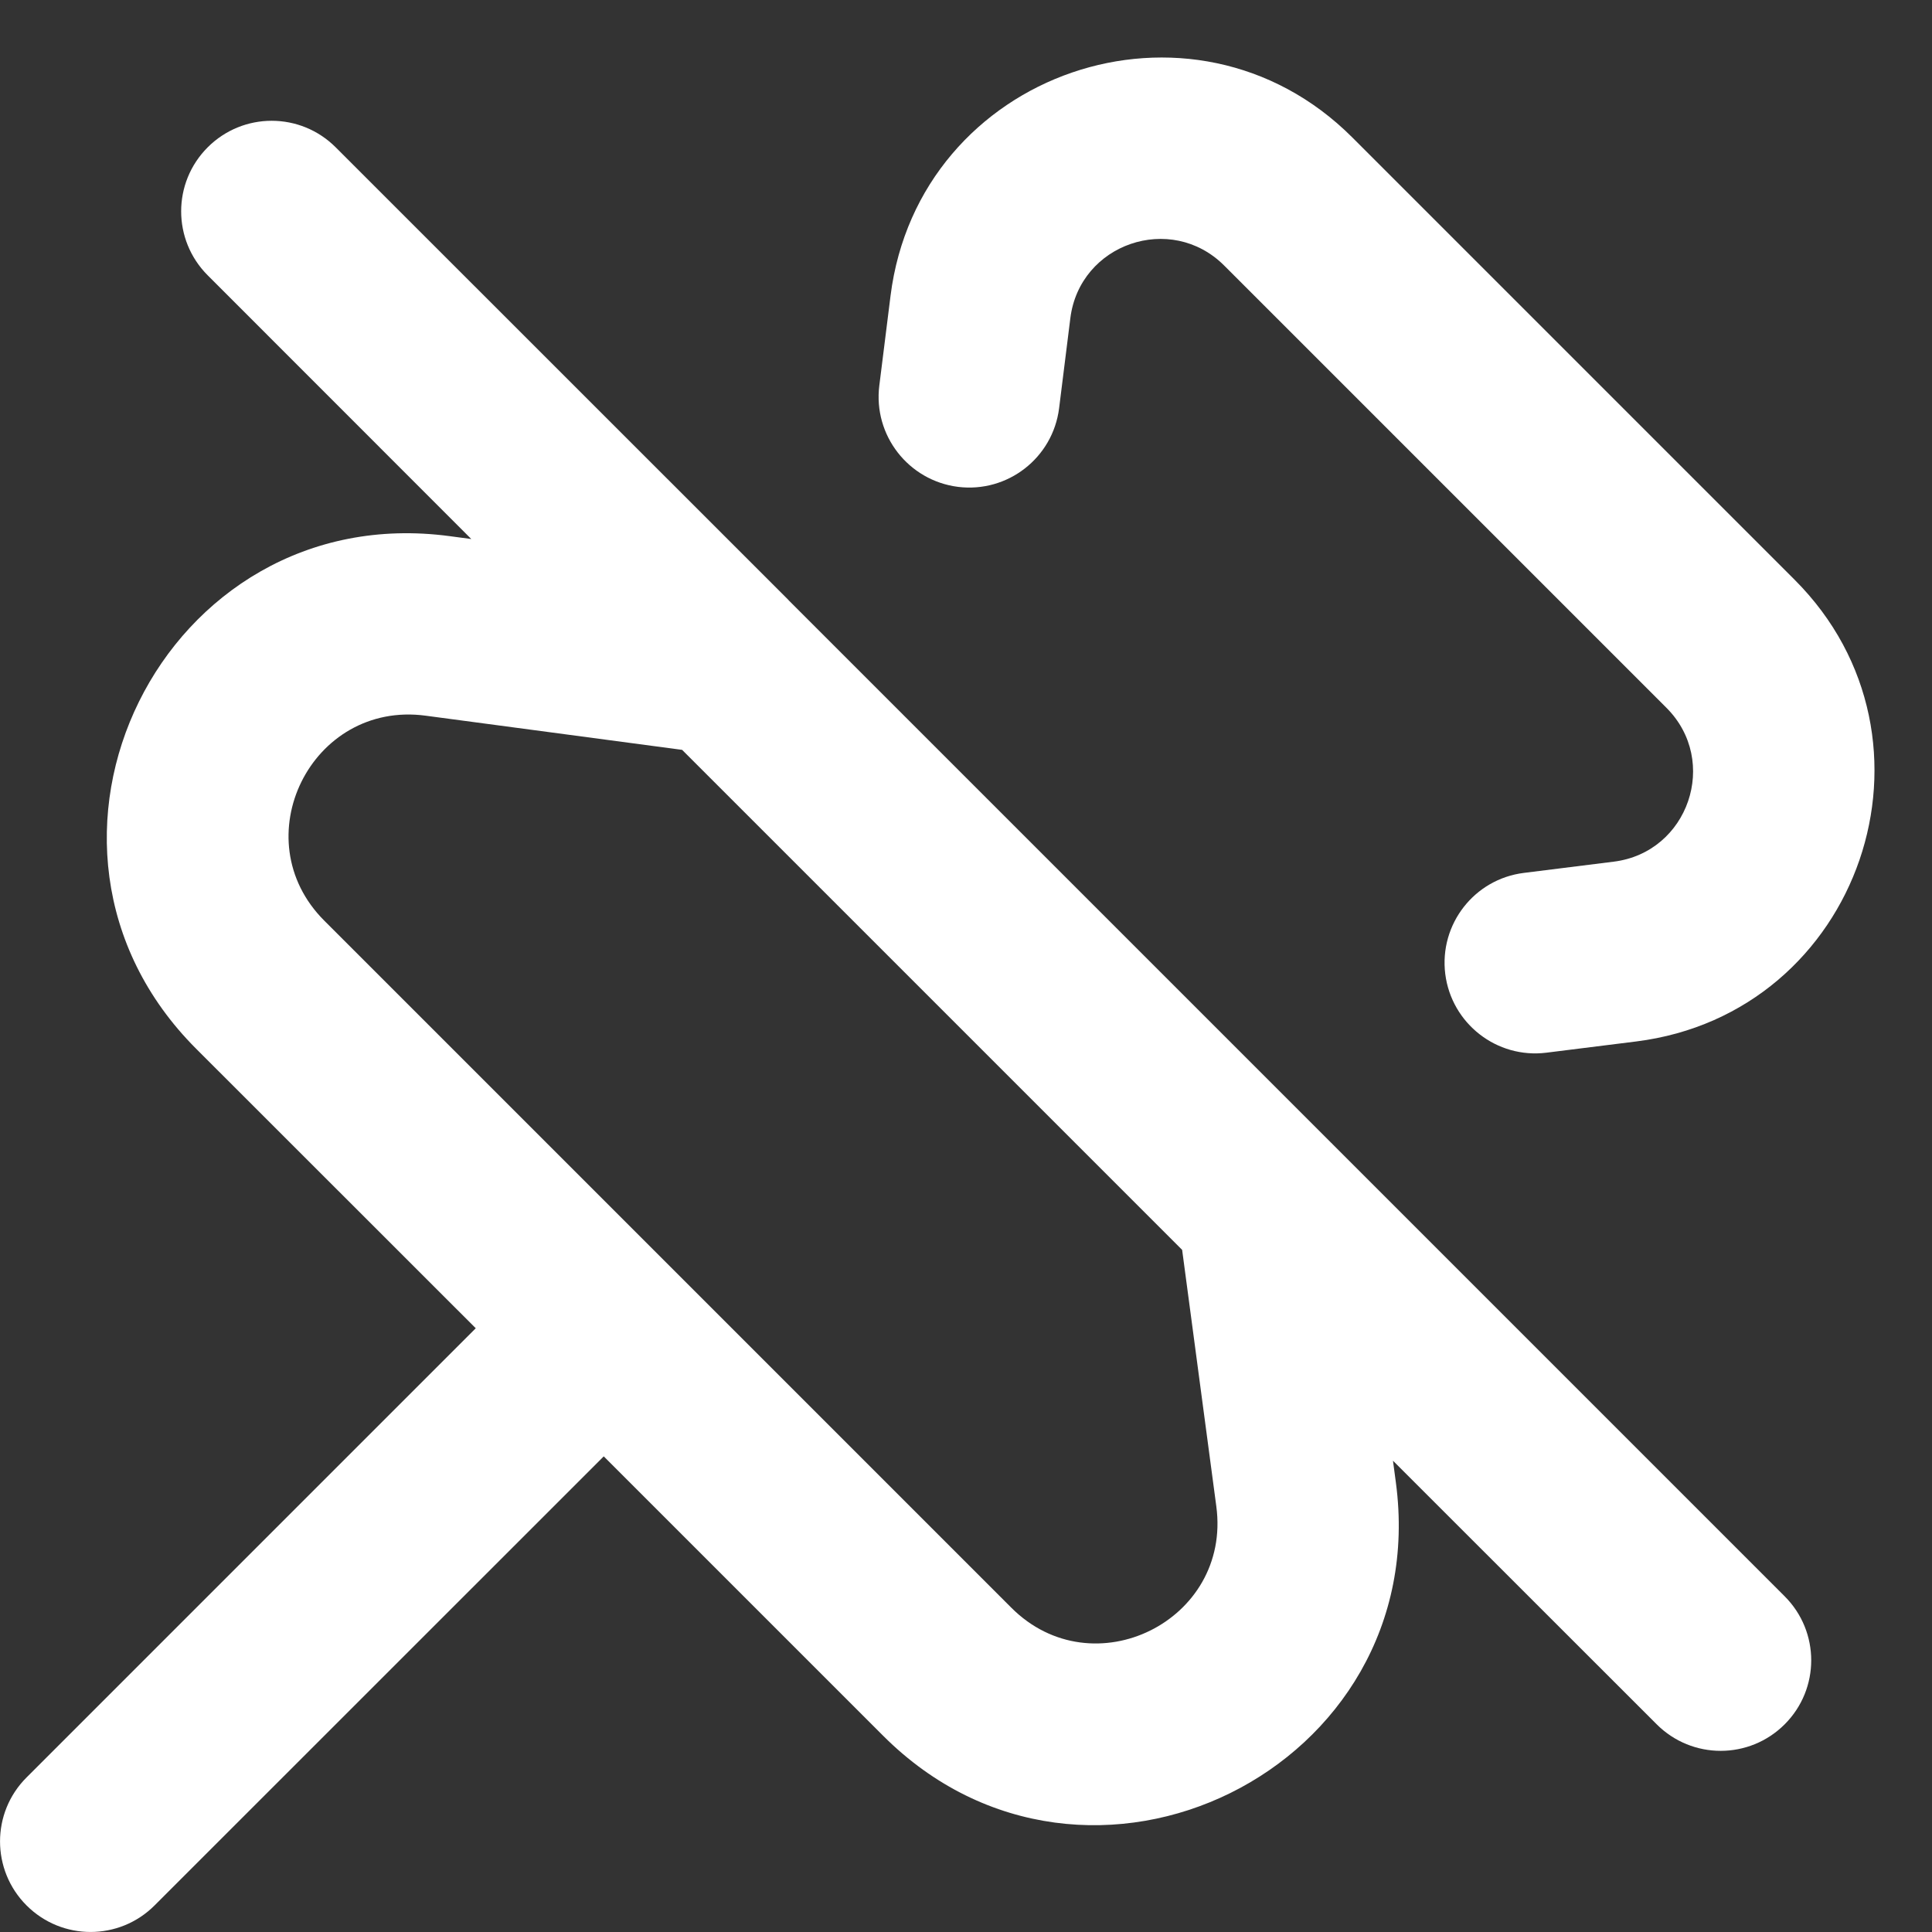 <svg width="16" height="16" viewBox="0 0 16 16" fill="none" xmlns="http://www.w3.org/2000/svg">
        <rect x="0" y="0" width="16" height="16" fill="#333333" stroke="none"/>
        <path d="M11.199 1.138C9.875 -0.186 7.608 0.592 7.375 2.45L7.282 3.194C7.231 3.605 7.523 3.98 7.934 4.032C8.345 4.083 8.719 3.792 8.771 3.381L8.864 2.636C8.941 2.017 9.697 1.758 10.138 2.199L13.801 5.862C14.242 6.303 13.983 7.059 13.364 7.136L12.62 7.229C12.209 7.28 11.918 7.655 11.969 8.066C12.021 8.477 12.396 8.769 12.806 8.718L13.55 8.625C15.408 8.392 16.186 6.125 14.862 4.801L11.199 1.138Z" fill="white"/>
        <path fill-rule="evenodd" clip-rule="evenodd" d="M11.037 9.477C11.033 9.472 11.029 9.468 11.024 9.464L6.536 4.976C6.532 4.971 6.528 4.967 6.524 4.963L2.78 1.22C2.487 0.927 2.013 0.927 1.72 1.22C1.427 1.513 1.427 1.987 1.72 2.28L3.903 4.464L3.723 4.44C1.353 4.124 -0.066 6.995 1.625 8.686L3.94 11L0.22 14.72C-0.073 15.012 -0.073 15.487 0.22 15.78C0.513 16.073 0.987 16.073 1.28 15.78L5 12.061L7.314 14.375C9.005 16.066 11.876 14.647 11.56 12.277L11.536 12.097L13.72 14.28C14.013 14.573 14.487 14.573 14.78 14.28C15.073 13.987 15.073 13.513 14.78 13.22L11.037 9.477ZM2.686 7.625C2.009 6.949 2.577 5.8 3.525 5.927L5.649 6.21L9.79 10.351L10.073 12.475C10.2 13.423 9.051 13.991 8.375 13.314L2.686 7.625Z" fill="white"/>
</svg>
